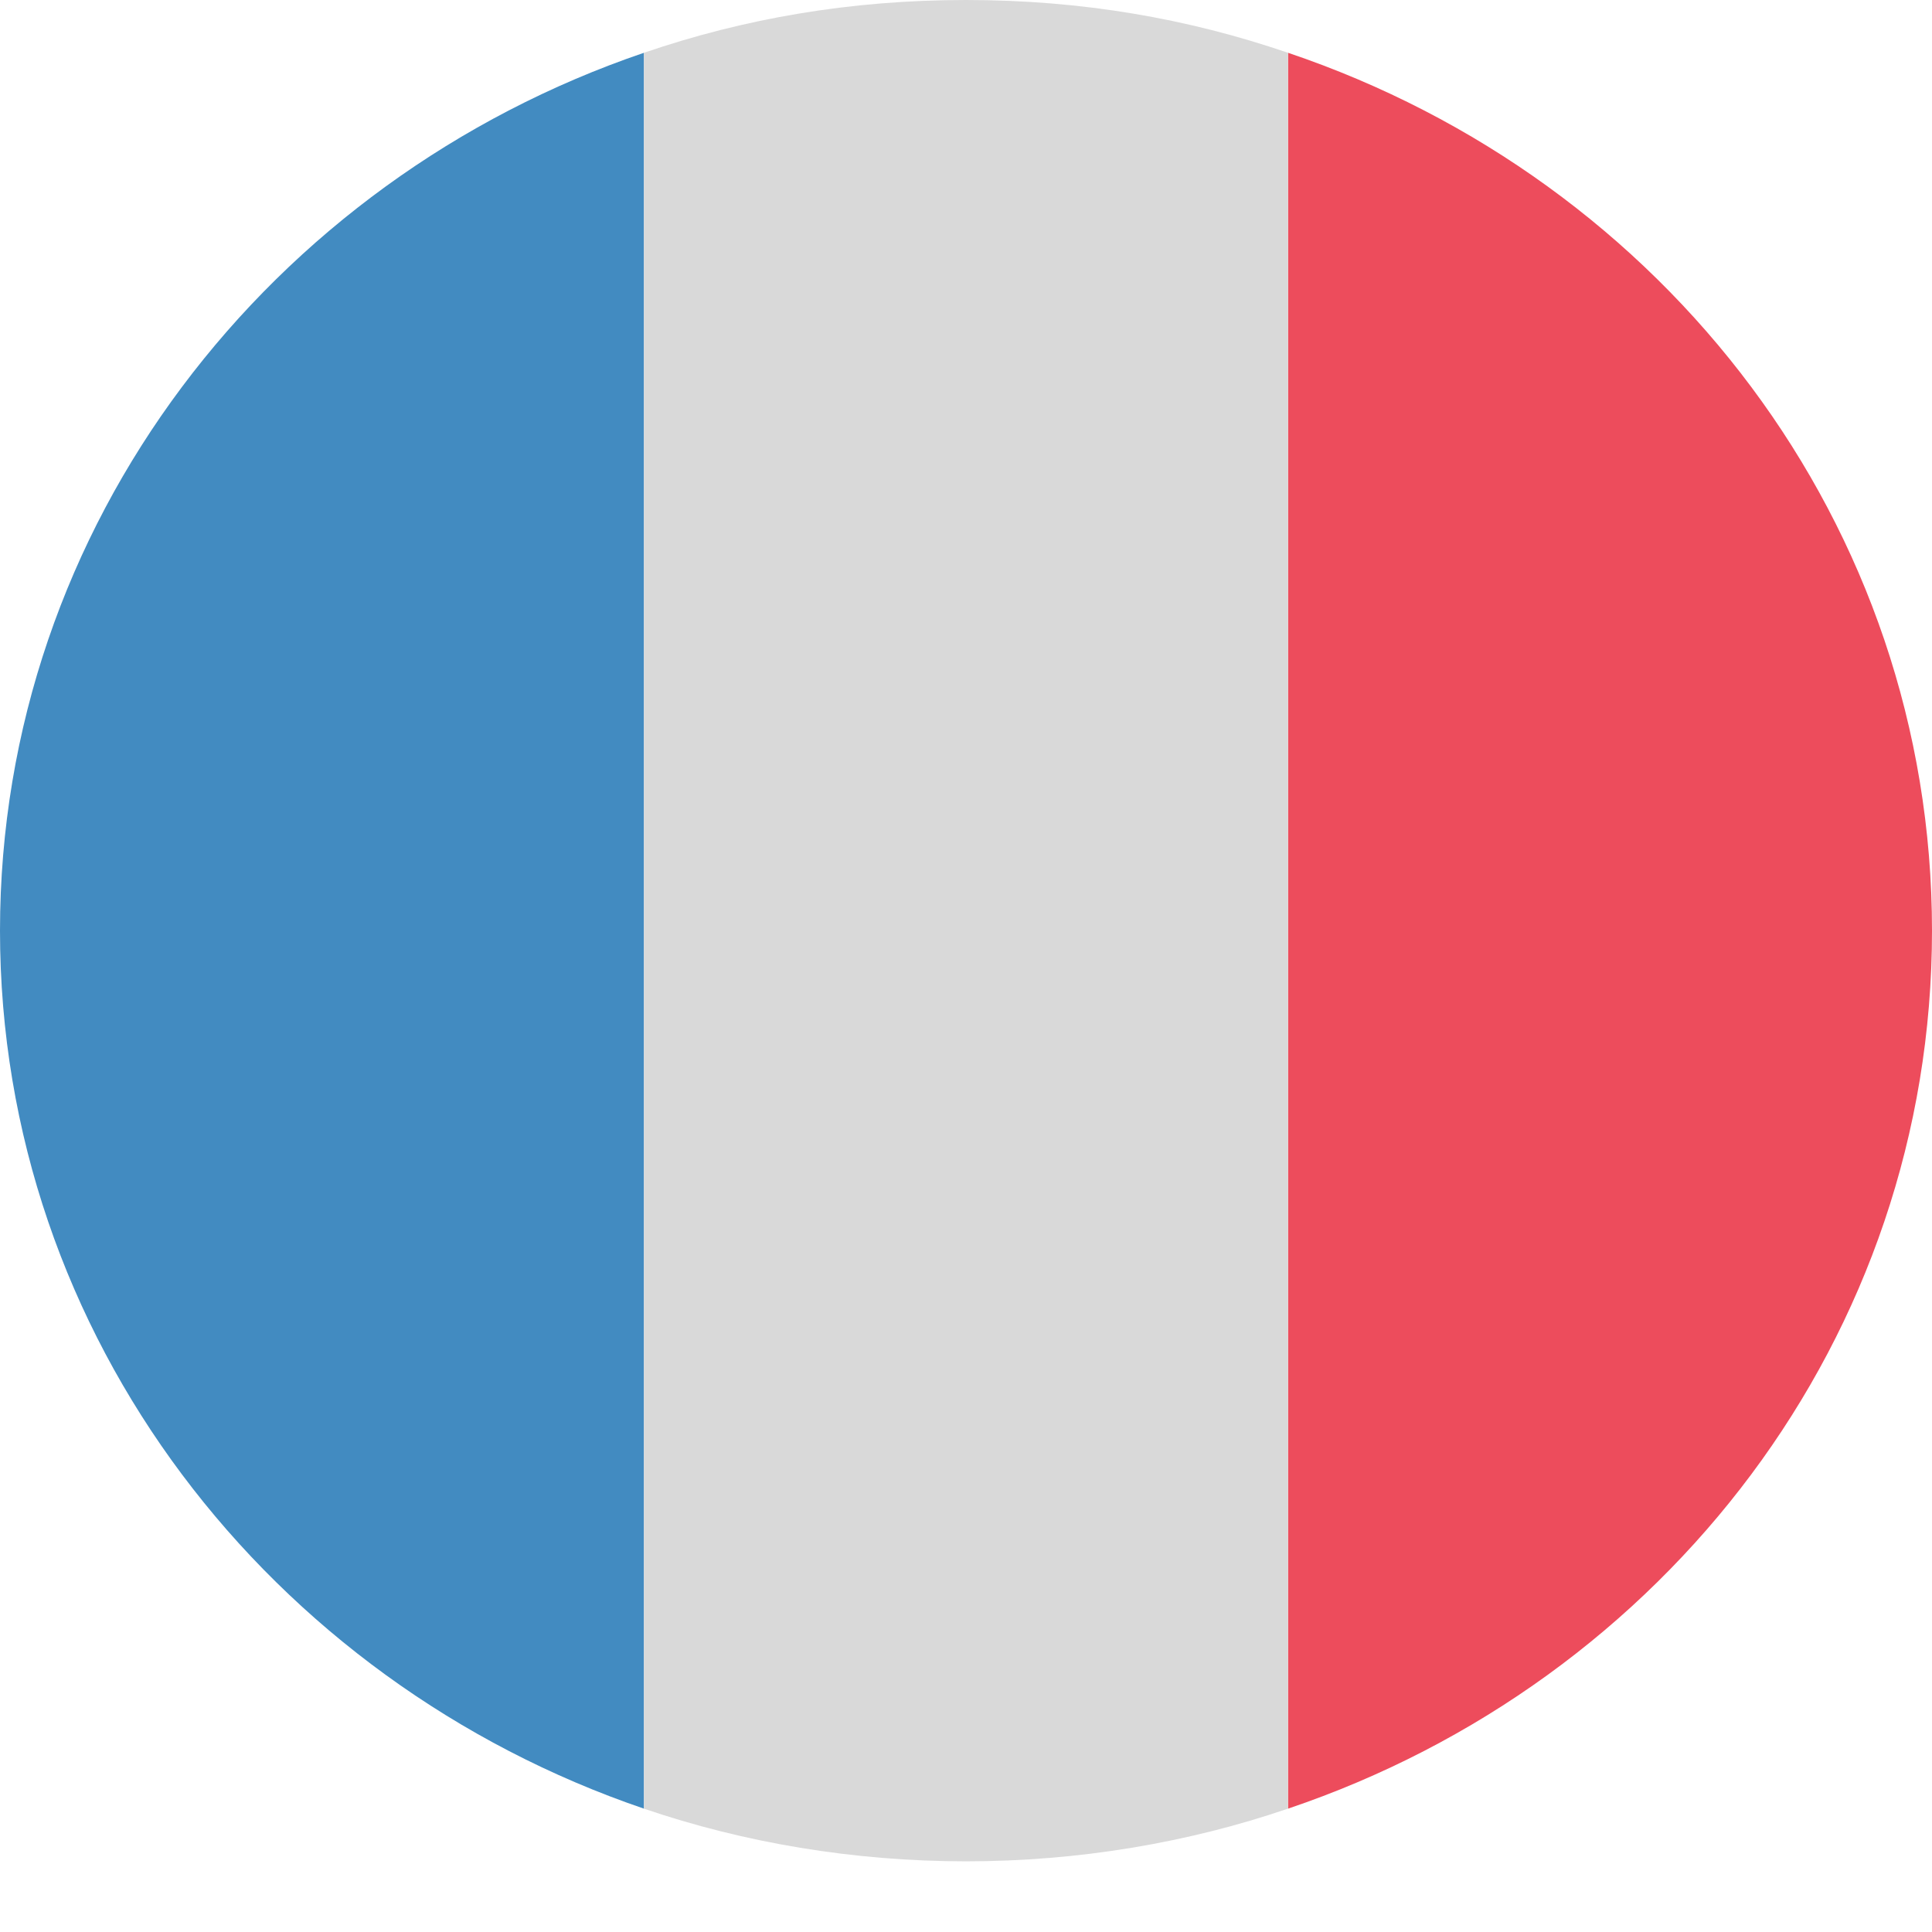<svg width="19" height="19" viewBox="0 0 19 19" fill="none" xmlns="http://www.w3.org/2000/svg">
<path d="M0 9.153C0 13.149 2.66 16.536 6.333 17.787V0.519C2.66 1.769 0 5.156 0 9.153Z" fill="#428BC1"/>
<path d="M19 9.153C19 5.156 16.372 1.769 12.667 0.519V17.787C16.372 16.536 19 13.149 19 9.153" fill="#ED4C5C"/>
<path d="M6.333 17.787C7.315 18.122 8.391 18.305 9.5 18.305C10.608 18.305 11.685 18.122 12.666 17.787V0.519C11.685 0.183 10.64 0 9.5 0C8.36 0 7.315 0.183 6.333 0.519V17.787" fill="#D9D9D9"/>
</svg>
